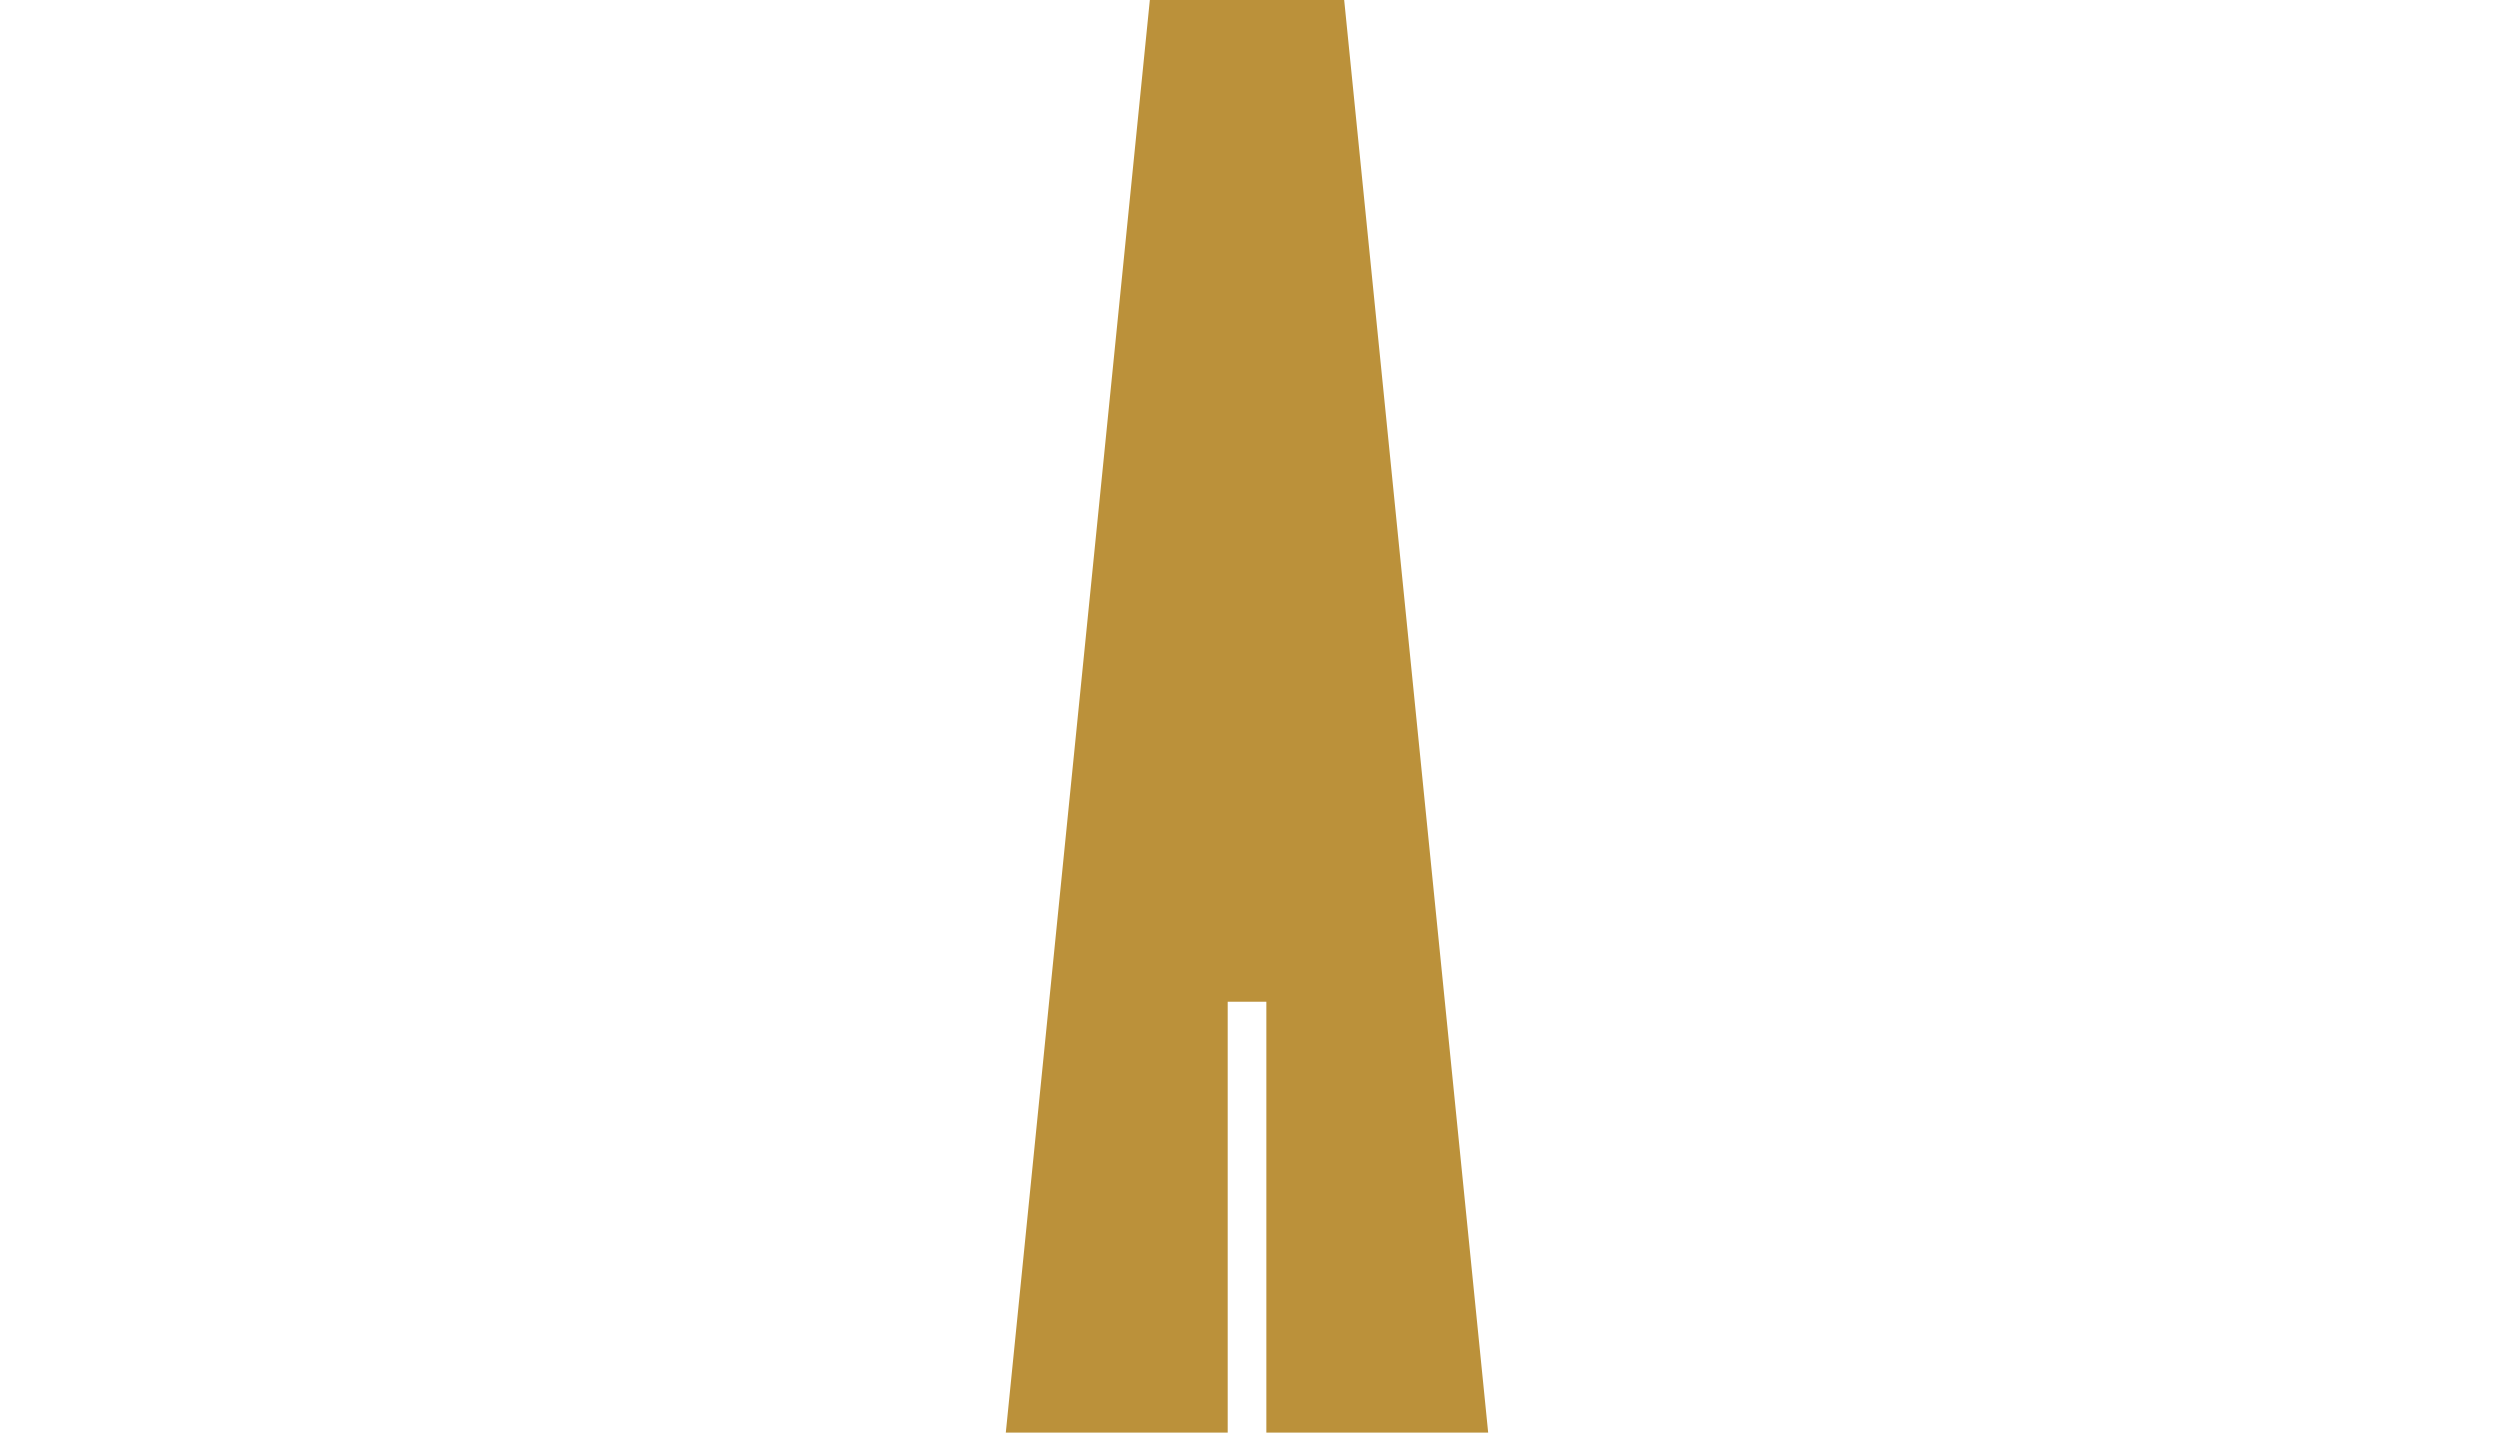 <?xml version="1.0" encoding="UTF-8"?>
<svg id="Layer_1" xmlns="http://www.w3.org/2000/svg" version="1.1" viewBox="0 0 252.28 144.57">
  <!-- Generator: Adobe Illustrator 29.6.1, SVG Export Plug-In . SVG Version: 2.1.1 Build 9)  -->
  <defs>
    <style>
      .st0 {
        fill: #bb913a;
      }
    </style>
  </defs>
  <rect class="st0" x="106" y="214.27" width="39.69" height="28.35"/>
  <polygon class="st0" points="157.18 214.27 125.84 -97.54 94.49 214.27 123.89 214.27 123.89 101.09 127.79 101.09 127.79 214.27 157.18 214.27"/>
</svg>